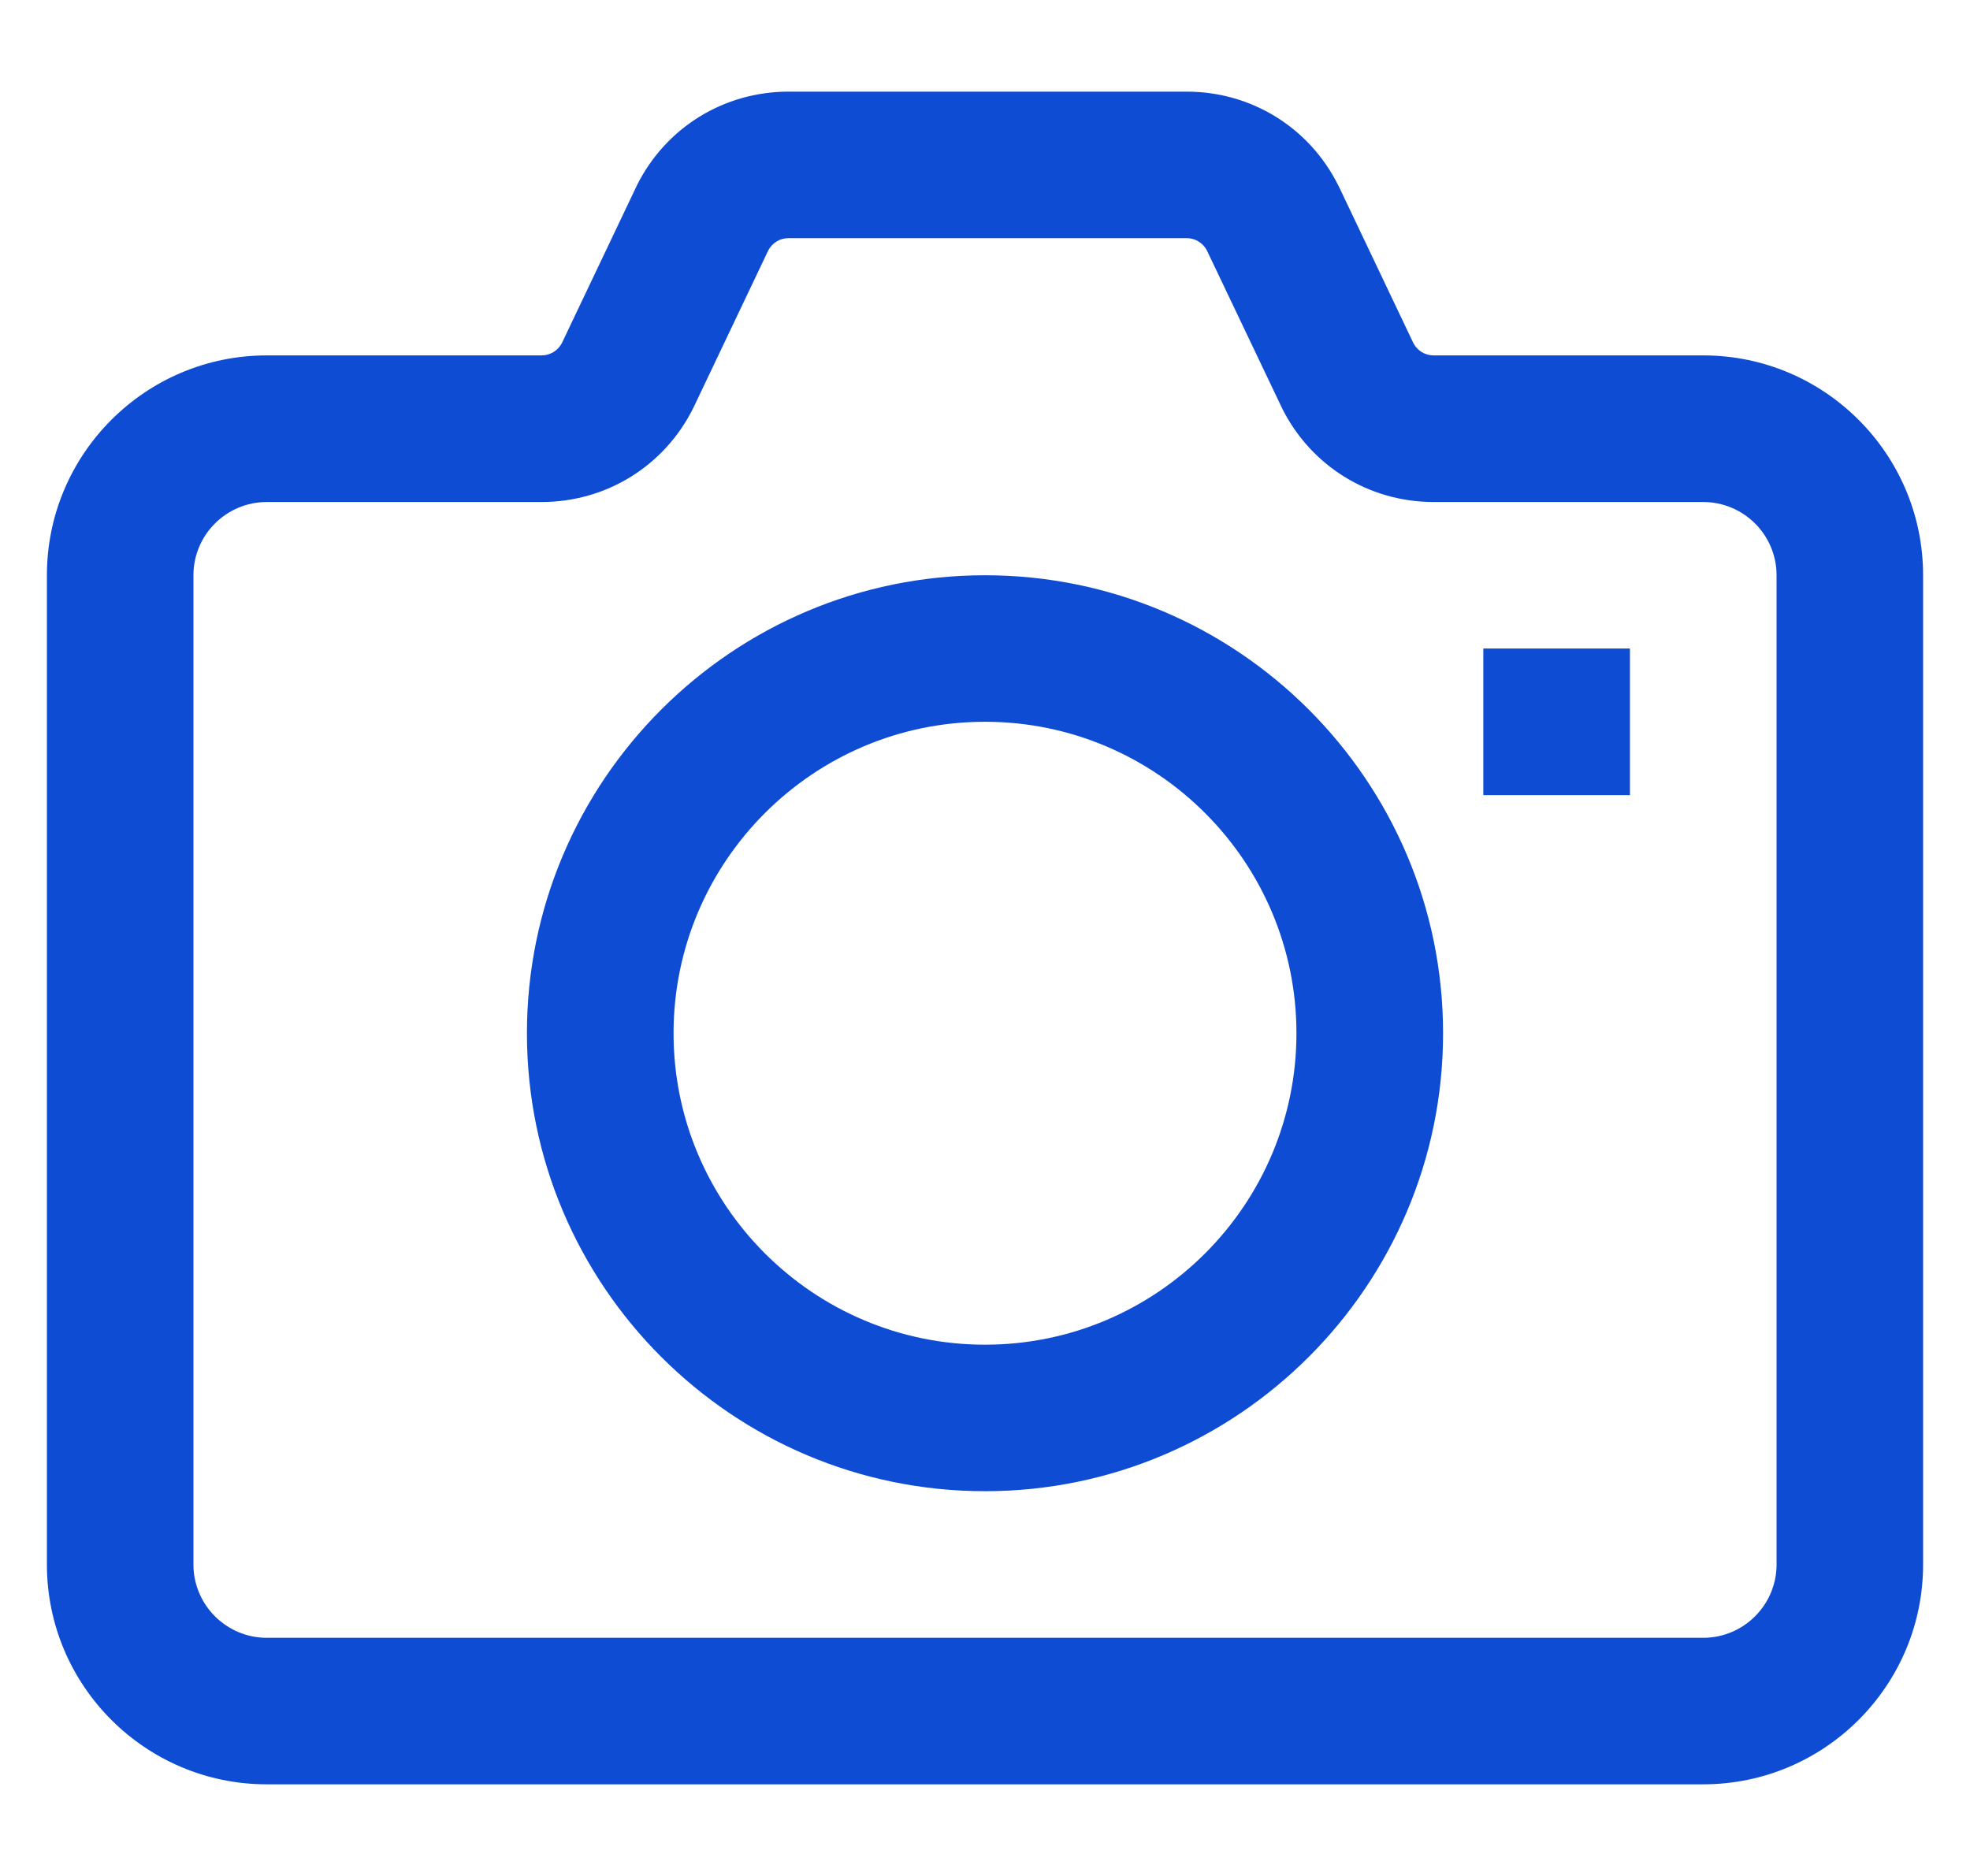 <svg width="21" height="20" viewBox="0 0 21 20" fill="none" xmlns="http://www.w3.org/2000/svg">
<g clip-path="url(#clip0)">
<path d="M10.5 6.133C7.808 6.133 5.617 8.323 5.617 11.016C5.617 13.708 7.808 15.898 10.5 15.898C13.192 15.898 15.383 13.708 15.383 11.016C15.383 8.323 13.192 6.133 10.5 6.133ZM10.5 14.336C8.669 14.336 7.18 12.846 7.18 11.016C7.18 9.185 8.669 7.695 10.5 7.695C12.331 7.695 13.82 9.185 13.82 11.016C13.82 12.846 12.331 14.336 10.5 14.336Z" fill="#0D4CD3"/>
<path d="M18.156 3.789H15.282C15.191 3.789 15.109 3.739 15.067 3.659L14.272 1.988C14.27 1.984 14.268 1.979 14.265 1.975C13.957 1.359 13.339 0.977 12.65 0.977H8.405C7.717 0.977 7.098 1.359 6.79 1.975C6.788 1.979 6.786 1.984 6.784 1.988L5.989 3.659C5.946 3.739 5.864 3.789 5.773 3.789H2.844C1.551 3.789 0.5 4.84 0.5 6.133V16.68C0.5 17.972 1.551 19.023 2.844 19.023H18.156C19.449 19.023 20.5 17.972 20.5 16.68V6.133C20.5 4.84 19.449 3.789 18.156 3.789ZM18.938 16.68C18.938 17.11 18.587 17.461 18.156 17.461H2.844C2.413 17.461 2.062 17.11 2.062 16.68V6.133C2.062 5.702 2.413 5.352 2.844 5.352H5.773C6.462 5.352 7.081 4.969 7.388 4.354C7.391 4.349 7.393 4.344 7.395 4.34L8.19 2.669C8.232 2.589 8.314 2.539 8.405 2.539H12.65C12.741 2.539 12.823 2.589 12.865 2.669L13.661 4.34C13.663 4.344 13.665 4.349 13.667 4.353C13.975 4.969 14.594 5.352 15.282 5.352H18.156C18.587 5.352 18.938 5.702 18.938 6.133V16.68Z" fill="#0D4CD3"/>
<path d="M17.375 6.914H15.812V8.477H17.375V6.914Z" fill="#0D4CD3"/>
</g>
<defs>
<clipPath id="clip0">
<rect width="20" height="20" fill="white" transform="translate(0.5)"/>
</clipPath>
</defs>
</svg>
